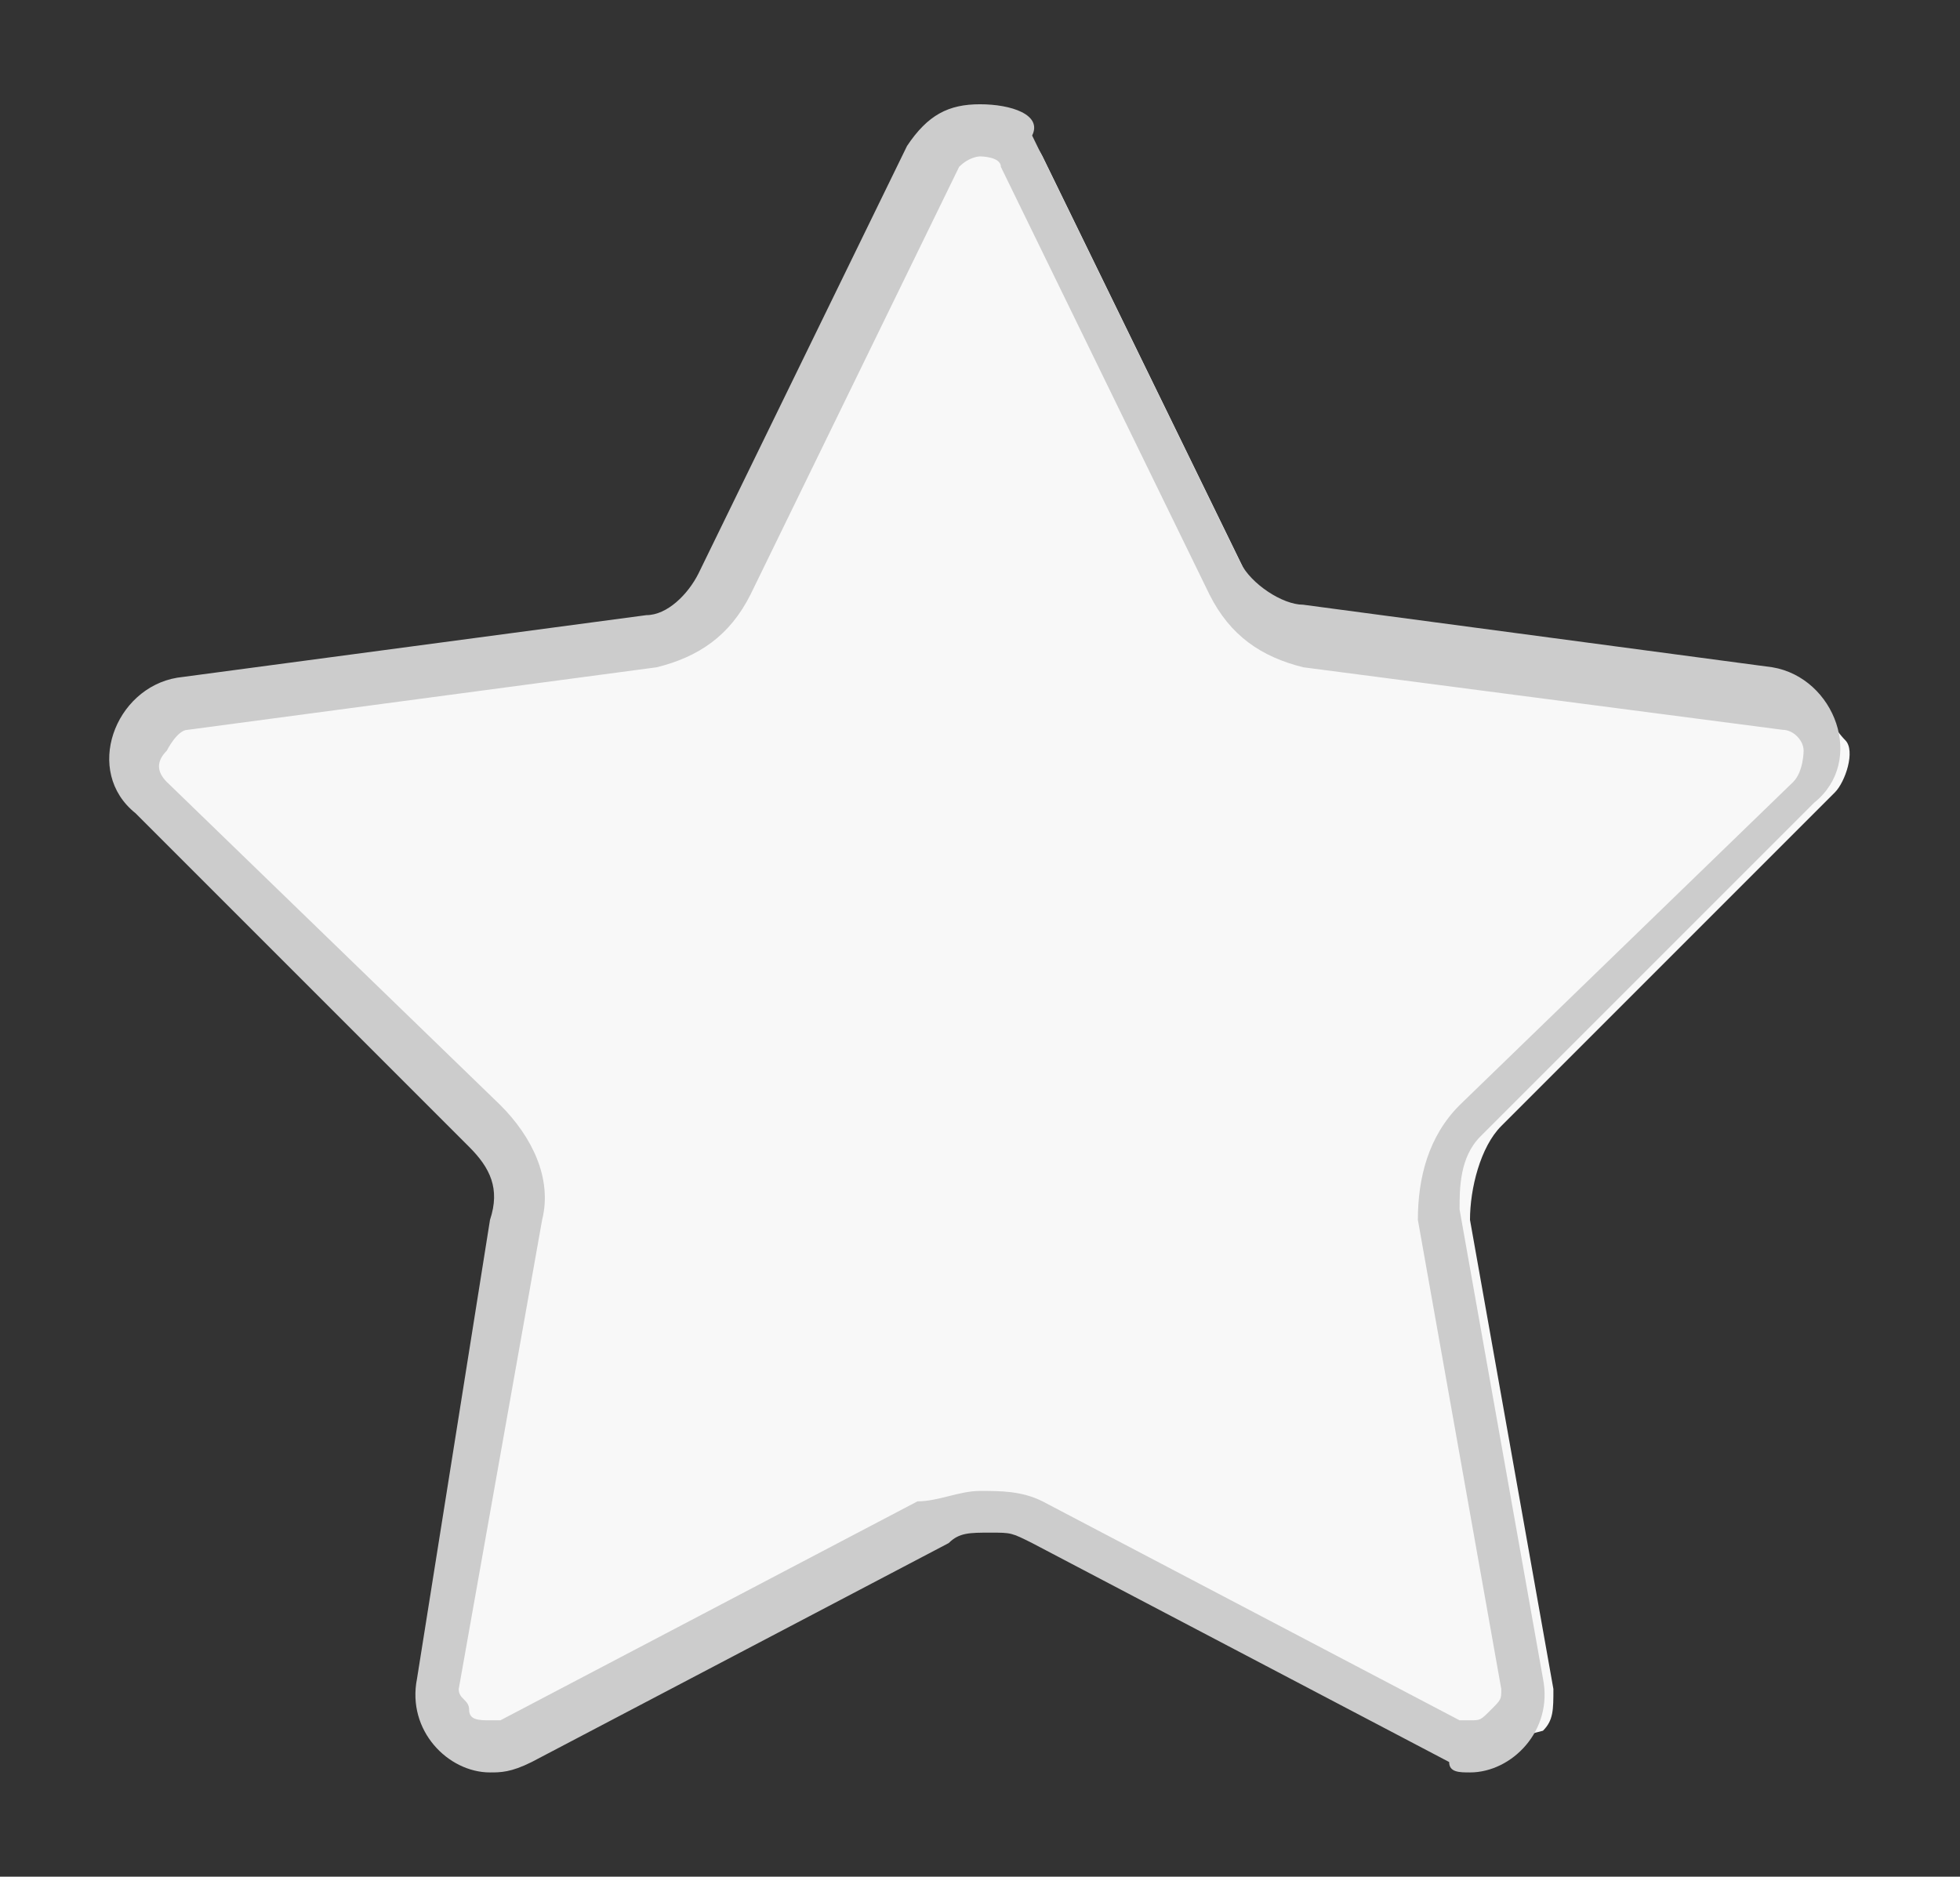 <?xml version="1.0" encoding="utf-8"?>
<!-- Generator: Adobe Illustrator 21.0.2, SVG Export Plug-In . SVG Version: 6.00 Build 0)  -->
<svg version="1.1" id="Layer_1" xmlns="http://www.w3.org/2000/svg" xmlns:xlink="http://www.w3.org/1999/xlink" x="0px" y="0px"
	 width="18.8px" height="18px" viewBox="0 0 18.8 18" style="enable-background:new 0 0 18.8 18;" xml:space="preserve">
<rect x="0" y="0" width="18.8" height="18" fill="#333333" stroke="none"/>
<style type="text/css">
	.st0{fill:#F8F8F8;}
	.st1{fill:#CCCCCC;}
</style>
<title>fav</title>
<g>
	<path class="st0" d="M14.1,16.8c-0.1,0-0.2,0-0.2-0.1l-4-2.1c-0.1-0.1-0.3-0.1-0.5-0.1c-0.2,0-0.3,0-0.5,0.1l-4,2.1
		c-0.1,0-0.2,0.1-0.2,0.1c-0.1,0-0.3-0.1-0.4-0.2c-0.1-0.1-0.1-0.3-0.1-0.4L5,11.7C5,11.4,4.9,11,4.7,10.8L1.5,7.7
		C1.3,7.5,1.3,7.3,1.3,7.1c0.1-0.2,0.2-0.3,0.4-0.3l4.5-0.6c0.3,0,0.6-0.3,0.8-0.6l2-4.1c0.1-0.2,0.3-0.3,0.5-0.3s0.4,0.1,0.5,0.3
		l2,4.1c0.1,0.3,0.4,0.5,0.8,0.6l4.5,0.6c0.2,0,0.3,0.2,0.4,0.3s0,0.4-0.1,0.5l-3.2,3.2c-0.2,0.2-0.3,0.6-0.3,0.9l0.8,4.5
		c0,0.2,0,0.3-0.1,0.4C14.4,16.7,14.3,16.8,14.1,16.8z"/>
	<path class="st1" d="M9.4,1.5c0,0,0.2,0,0.2,0.1l2,4.1c0.2,0.4,0.5,0.6,0.9,0.7L17.1,7c0.1,0,0.2,0.1,0.2,0.2c0,0,0,0.2-0.1,0.3
		L14,10.6c-0.3,0.3-0.4,0.7-0.4,1.1l0.8,4.5c0,0.1,0,0.1-0.1,0.2c-0.1,0.1-0.1,0.1-0.2,0.1c0,0-0.1,0-0.1,0l-4-2.1
		c-0.2-0.1-0.4-0.1-0.6-0.1c-0.2,0-0.4,0.1-0.6,0.1l-4,2.1c0,0-0.1,0-0.1,0c-0.1,0-0.2,0-0.2-0.1c0-0.1-0.1-0.1-0.1-0.2l0.8-4.5
		c0.1-0.4-0.1-0.8-0.4-1.1L1.6,7.5C1.5,7.4,1.5,7.3,1.6,7.2c0,0,0.1-0.2,0.2-0.2l4.5-0.6C6.7,6.3,7,6.1,7.2,5.7l2-4.1
		C9.3,1.5,9.4,1.5,9.4,1.5 M9.4,1C9.1,1,8.9,1.1,8.7,1.4l-2,4.1C6.6,5.7,6.4,5.9,6.2,5.9L1.7,6.5C1.1,6.6,0.8,7.4,1.3,7.8L4.5,11
		c0.2,0.2,0.3,0.4,0.2,0.7L4,16.1C3.9,16.6,4.3,17,4.7,17c0.1,0,0.2,0,0.4-0.1l4-2.1c0.1-0.1,0.2-0.1,0.4-0.1s0.2,0,0.4,0.1l4,2.1
		C13.9,17,14,17,14.1,17c0.4,0,0.8-0.4,0.7-0.9l-0.8-4.5c0-0.2,0-0.5,0.2-0.7l3.2-3.2c0.5-0.4,0.2-1.2-0.4-1.3l-4.5-0.6
		c-0.2,0-0.5-0.2-0.6-0.4l-2-4.1C10,1.1,9.7,1,9.4,1L9.4,1z"/>
</g>
</svg>
